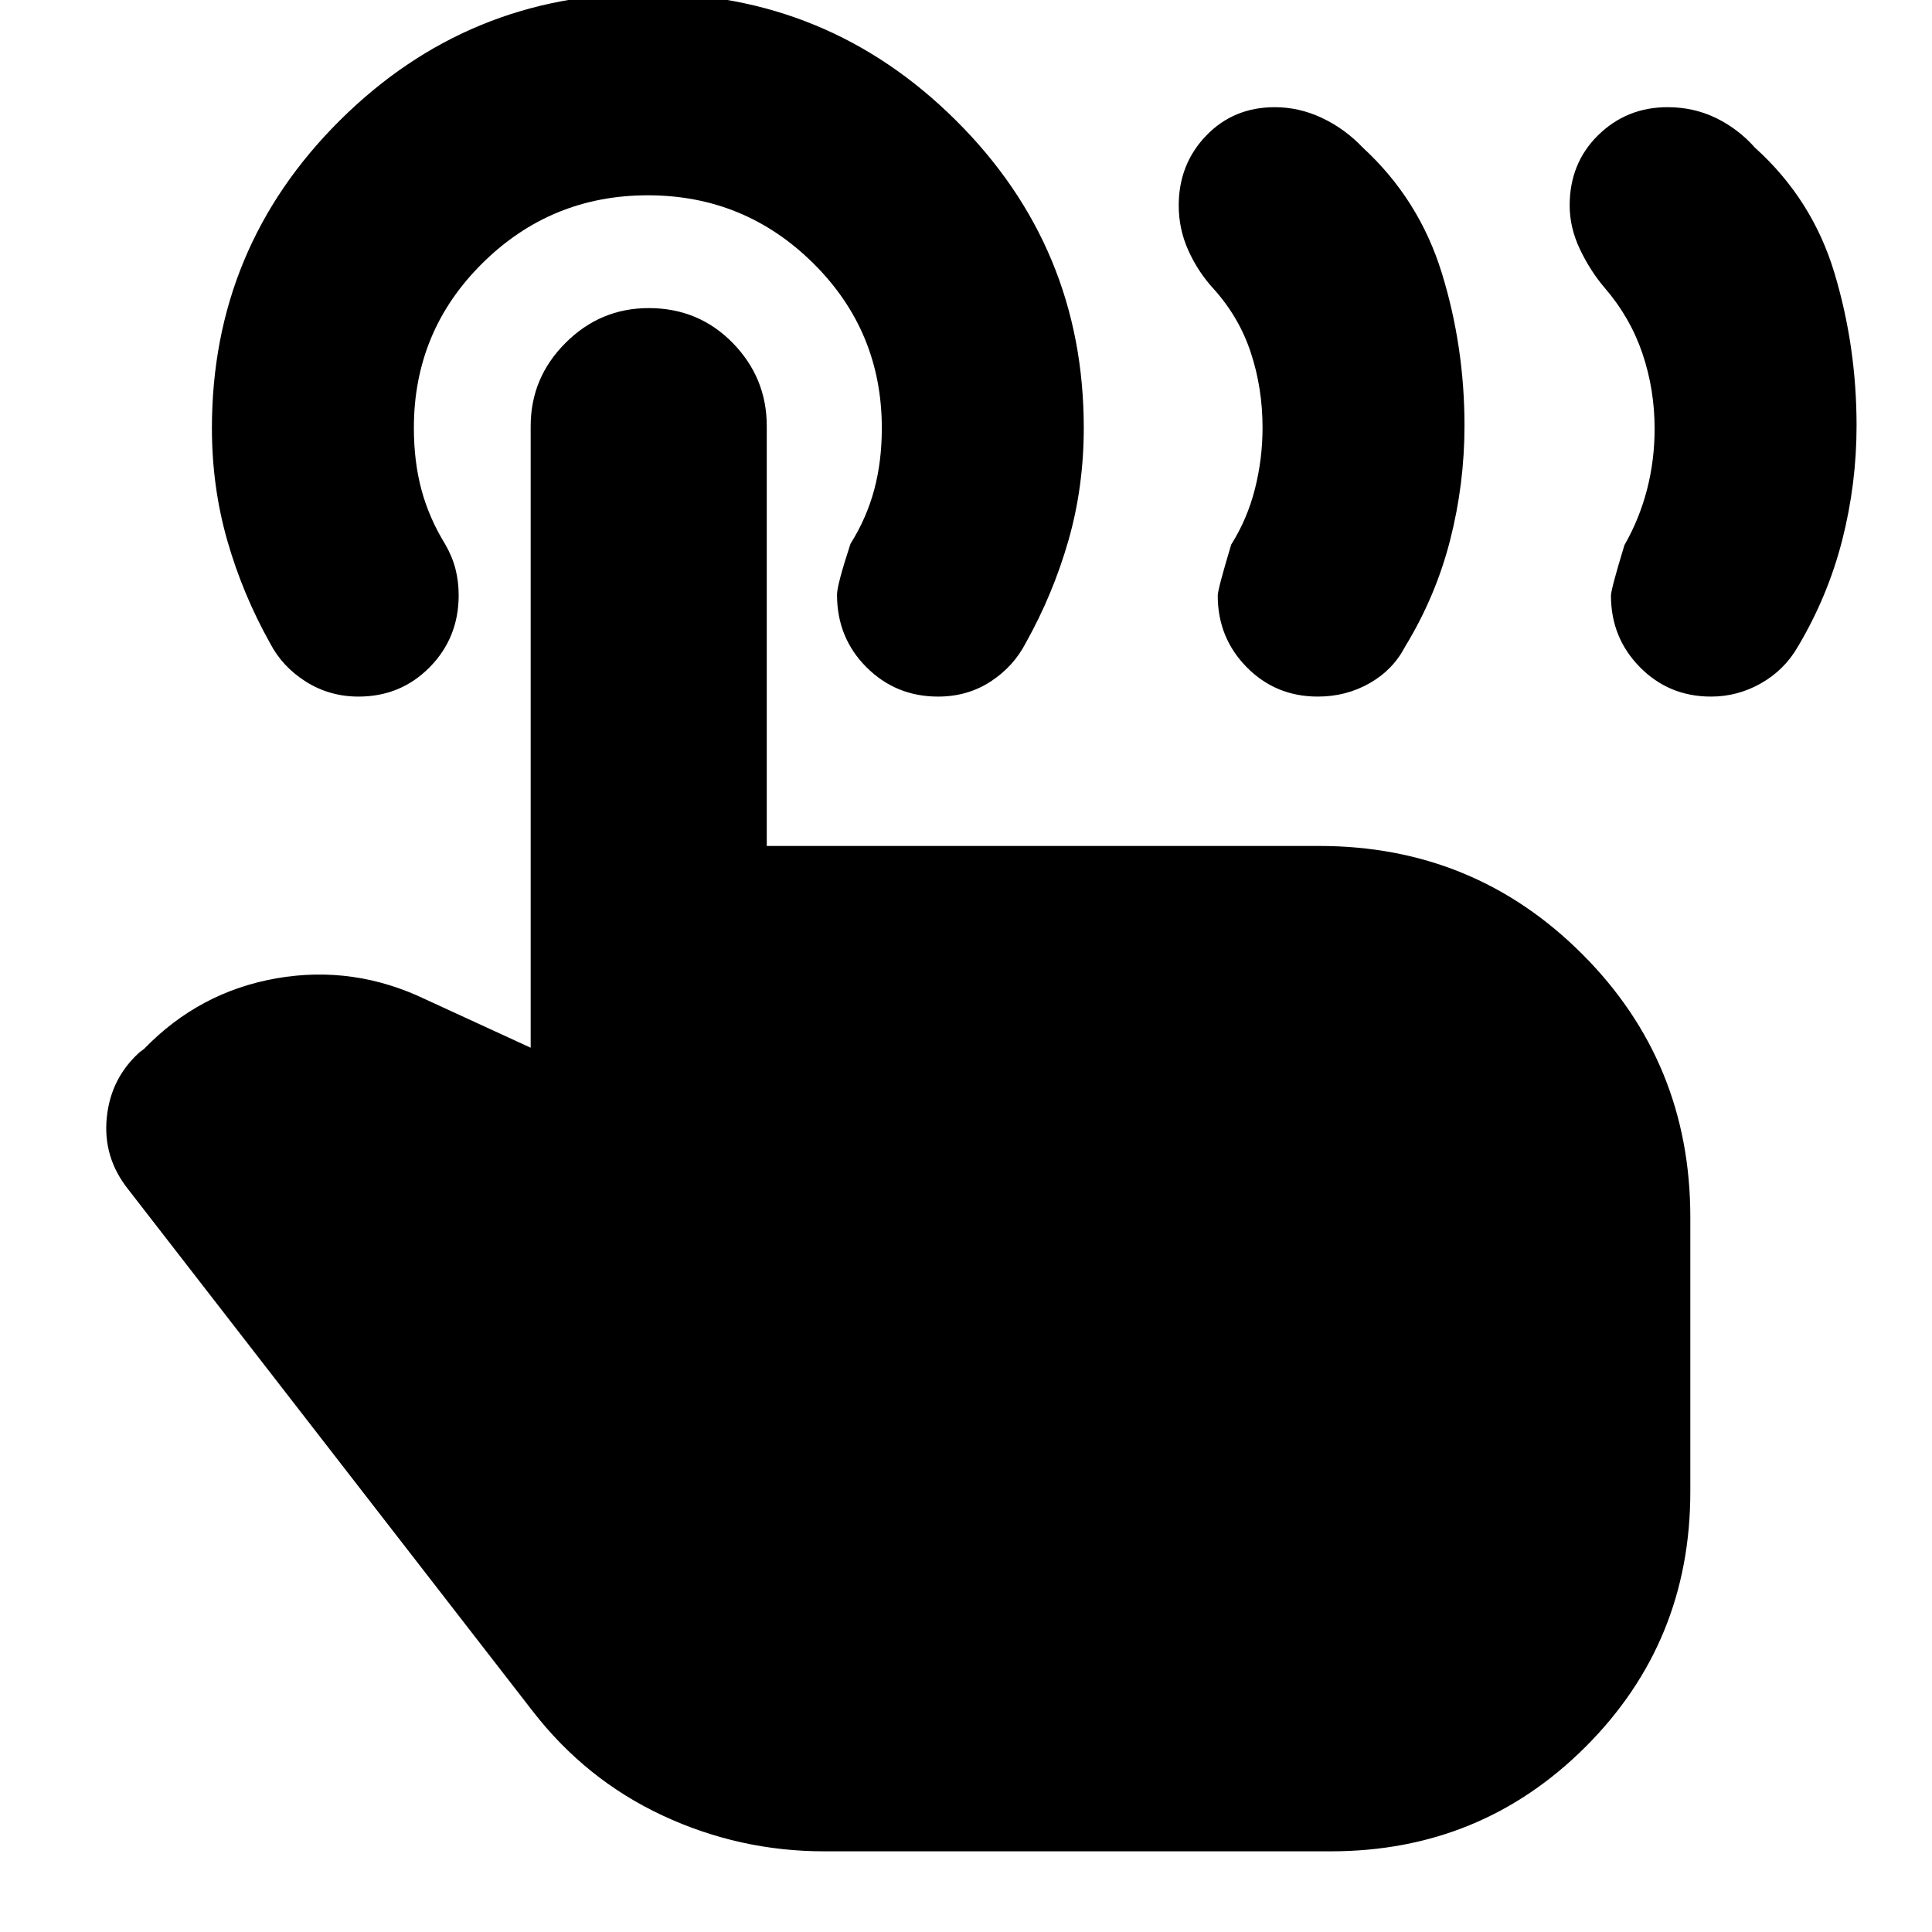<svg xmlns="http://www.w3.org/2000/svg" height="24" viewBox="0 -960 960 960" width="24"><path d="M850.22-613.87q-20.96 0-35.35-14.61t-14.39-35.56q0-3.13 6.69-25.09 7.44-13 11.22-27.6 3.78-14.6 3.78-30.24 0-19.54-6.06-37.41-6.07-17.88-18.63-32.45-7.27-8.48-12.4-19.27-5.12-10.78-5.12-21.77 0-21.09 14.18-34.98 14.18-13.89 34.47-13.89 12.99 0 24.05 5.37 11.05 5.37 19.43 14.8 28.48 25.7 39.45 62.27 10.98 36.56 10.98 75.78 0 28.96-7.14 56.93-7.15 27.96-22.05 52.96-6.61 11.5-18.23 18.13-11.62 6.63-24.88 6.63Zm-195.39 0q-20.96 0-35.35-14.61t-14.39-35.56q0-3.13 6.69-25.35 8-12.74 11.78-27.62 3.79-14.89 3.79-30.52 0-19.54-5.79-37.14-5.78-17.59-18.34-31.59-7.84-8.48-12.68-19.17-4.84-10.69-4.84-22.44 0-20.52 13.61-34.7 13.62-14.17 34.12-14.17 12.13 0 23.51 5.37t20.32 14.8q27.91 25.7 39.18 62.27 11.26 36.56 11.26 75.78 0 28.96-7.15 56.93-7.14 27.96-22.4 52.96-5.98 11.5-17.63 18.13-11.66 6.63-25.69 6.63ZM409.52-40.09q-42.17 0-80.34-17.82-38.18-17.83-64.57-51.92L63.65-369.09q-12.52-15.78-10.61-35.41 1.91-19.63 16.26-32.59l2.26-1.69q27.53-28.44 65.92-35.11 38.39-6.68 74.22 10.59l51.99 23.91v-308.87q0-24.04 17.31-41.34 17.31-17.31 41.33-17.31 24.81 0 41.74 17.31Q381-772.3 381-748.26v208.61h274.48q76.99 0 130.71 53.72 53.72 53.72 53.72 130.71v136.48q0 74.66-51.99 126.66-52 51.99-126.66 51.99H409.52Zm56.57-573.78q-20.96 0-35.57-14.61t-14.61-36.02q0-4.88 6.7-25.31 8-12.75 11.78-26.84 3.78-14.09 3.78-30.61 0-48.21-34.09-81.95-34.1-33.75-82.17-33.75-48.06 0-82.16 33.71-34.1 33.71-34.1 81.86 0 16.76 3.78 30.79 3.79 14.04 11.79 27.04 3.56 6.18 5.13 12.37 1.56 6.19 1.56 12.95 0 21.15-14.39 35.76t-35.35 14.61q-14.39 0-26.15-7.41-11.76-7.41-17.89-19.24-13.57-24.26-21.2-50.92-7.63-26.65-7.63-55.82 0-89.69 63.53-152.87 63.53-63.17 153.08-63.17 89.56 0 153.08 63.12 63.53 63.13 63.53 152.75 0 29.39-7.63 56.02-7.63 26.63-21.19 50.89-6.13 11.83-17.57 19.24-11.44 7.41-26.04 7.41Z"/></svg>